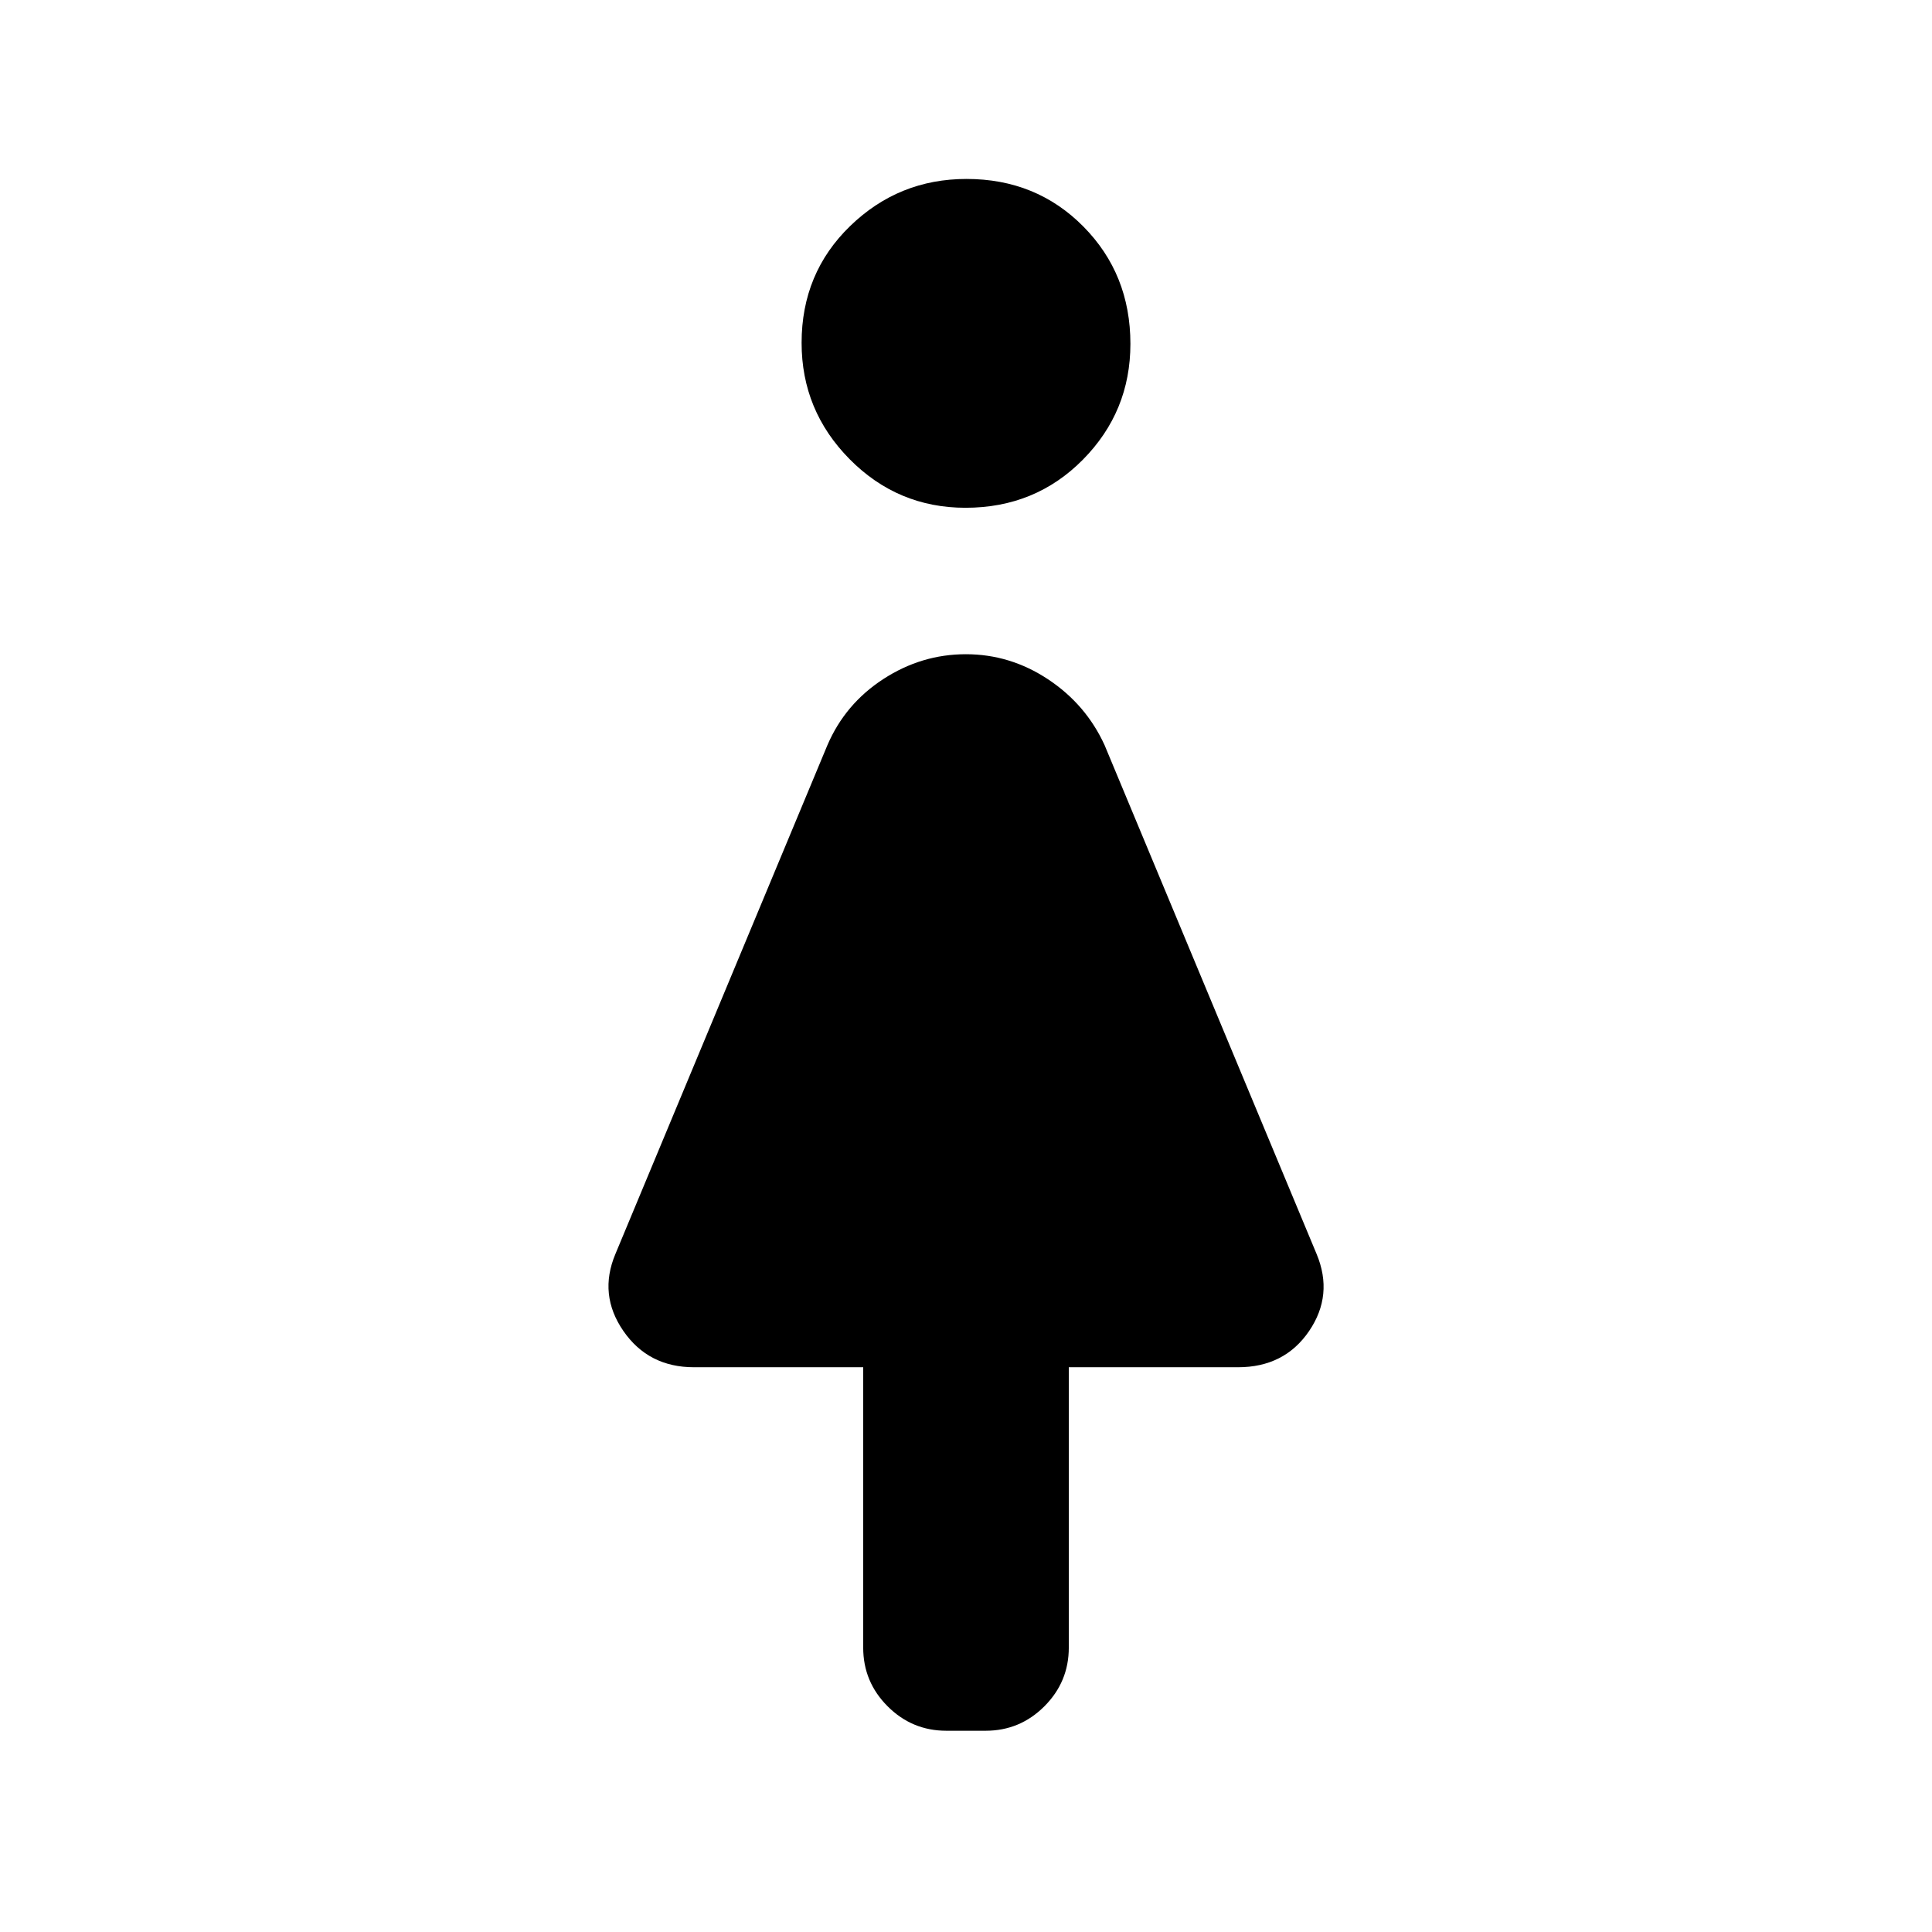 <svg xmlns="http://www.w3.org/2000/svg" height="20" viewBox="0 -960 960 960" width="20"><path d="M428.92-141.31v-139.31h-84.07q-22.66 0-35.1-18.03-12.44-18.04-3.98-38.2l105.38-252.92q8.84-20.53 27.81-32.84 18.96-12.31 40.98-12.31 22.01 0 40.83 12.46 18.82 12.47 28.08 32.69l105.38 252.92q8.46 20.34-3.78 38.29-12.24 17.94-35.3 17.94h-84.07v139.31q0 17.03-12.14 29.17T489.77-100h-19.54q-17.03 0-29.17-12.14t-12.14-29.17Zm50.83-566.38q-33.67 0-57.56-24.13-23.88-24.14-23.88-57.81 0-34.68 24.13-58.06 24.13-23.39 57.81-23.39 34.67 0 58.06 23.64 23.38 23.63 23.38 58.3 0 33.68-23.63 57.56-23.63 23.89-58.31 23.89Z"/></svg>
